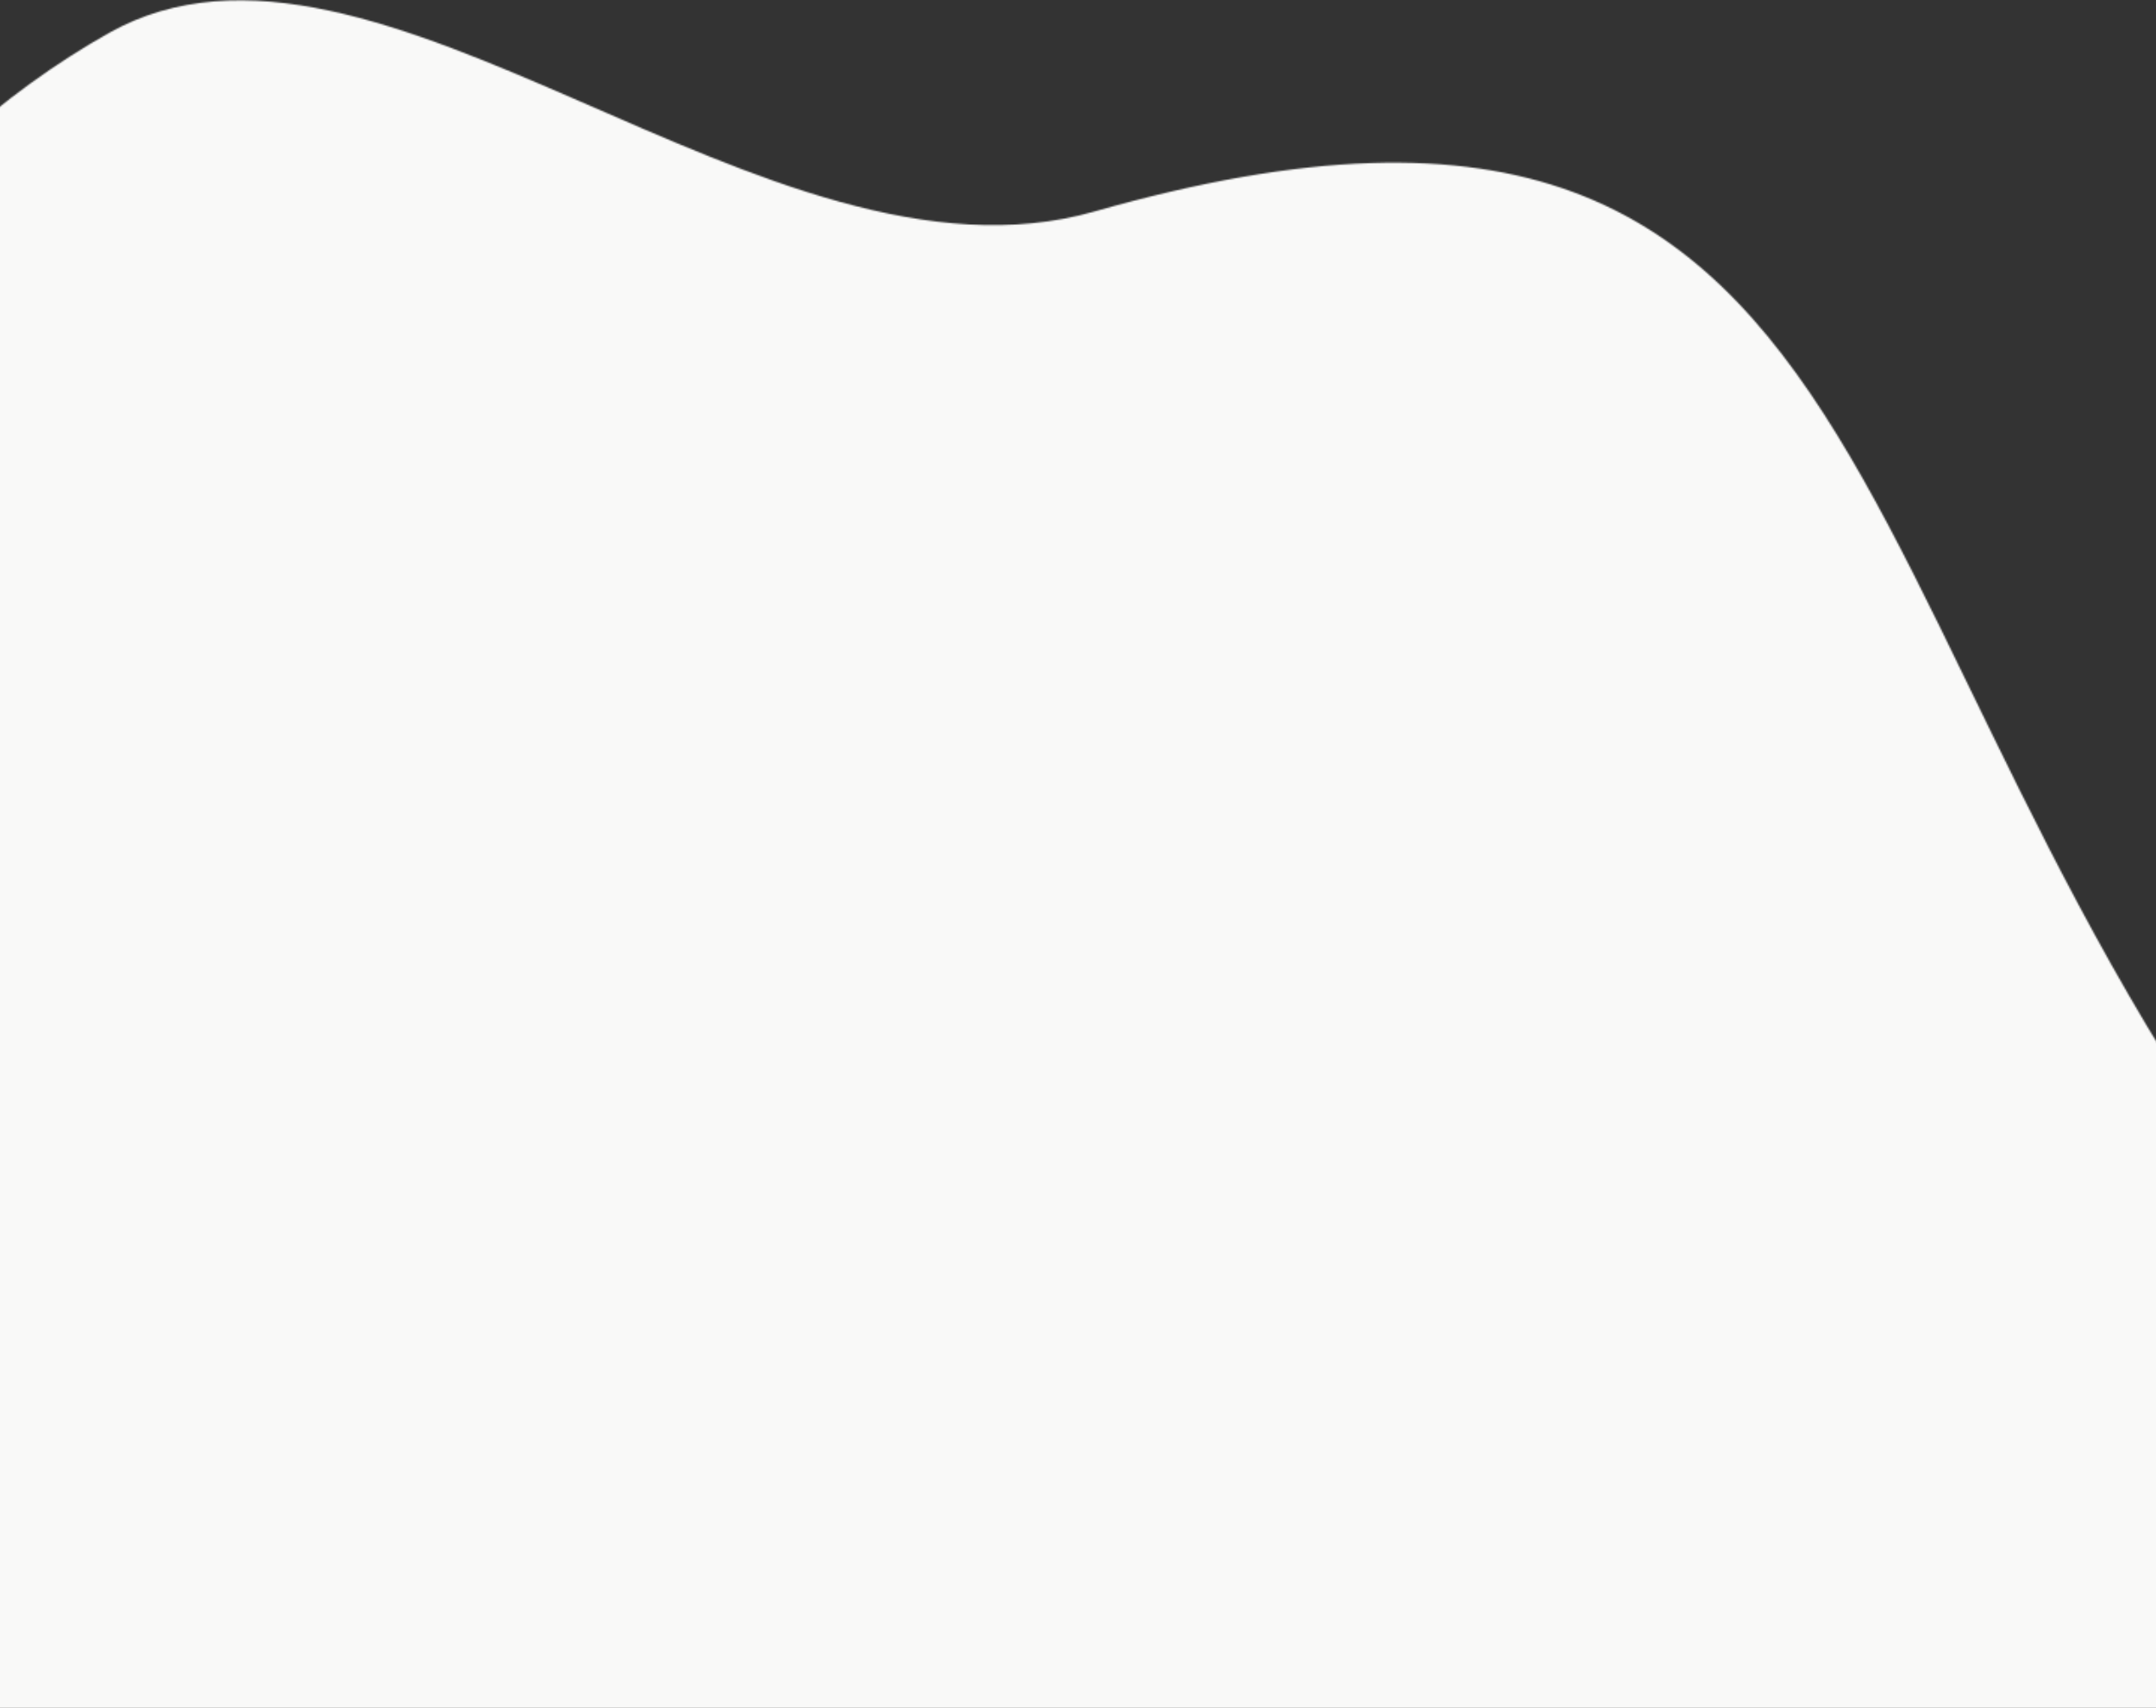 <svg width="1440" height="1141" viewBox="0 0 1440 1141" fill="none" xmlns="http://www.w3.org/2000/svg">
<rect x="0" y="0" width="1440" height="1141" fill="#333333" stroke="none"/>
<g clip-path="url(#clip0)">
<mask id="mask0" mask-type="alpha" maskUnits="userSpaceOnUse" x="-391" y="-2" width="2261" height="3973">
<path d="M1054.47 3927.47C1054.47 3927.47 1924.14 4171.52 1859.34 2952.54C1794.54 1733.57 1960.49 1327.74 1580.78 889.992C1201.07 452.092 1300.44 -21.009 730.788 141.339C512.611 203.517 250.76 -78.112 72.832 21.983C-213.808 183.235 -408.658 656.691 -381.74 1217.16C-338.113 2125.52 -147.66 2531.93 -60.264 3129.21C-134.216 4073.06 587.519 3963.78 587.519 3963.78L1054.47 3927.47Z" fill="#F9F9F8"/>
</mask>
<g mask="url(#mask0)">
<rect x="-29" y="-30.998" width="1624" height="2844" fill="#F9F9F8"/>
</g>
</g>
<defs>
<clipPath id="clip0">
<rect width="1440" height="1141" fill="white"/>
</clipPath>
</defs>
</svg>
